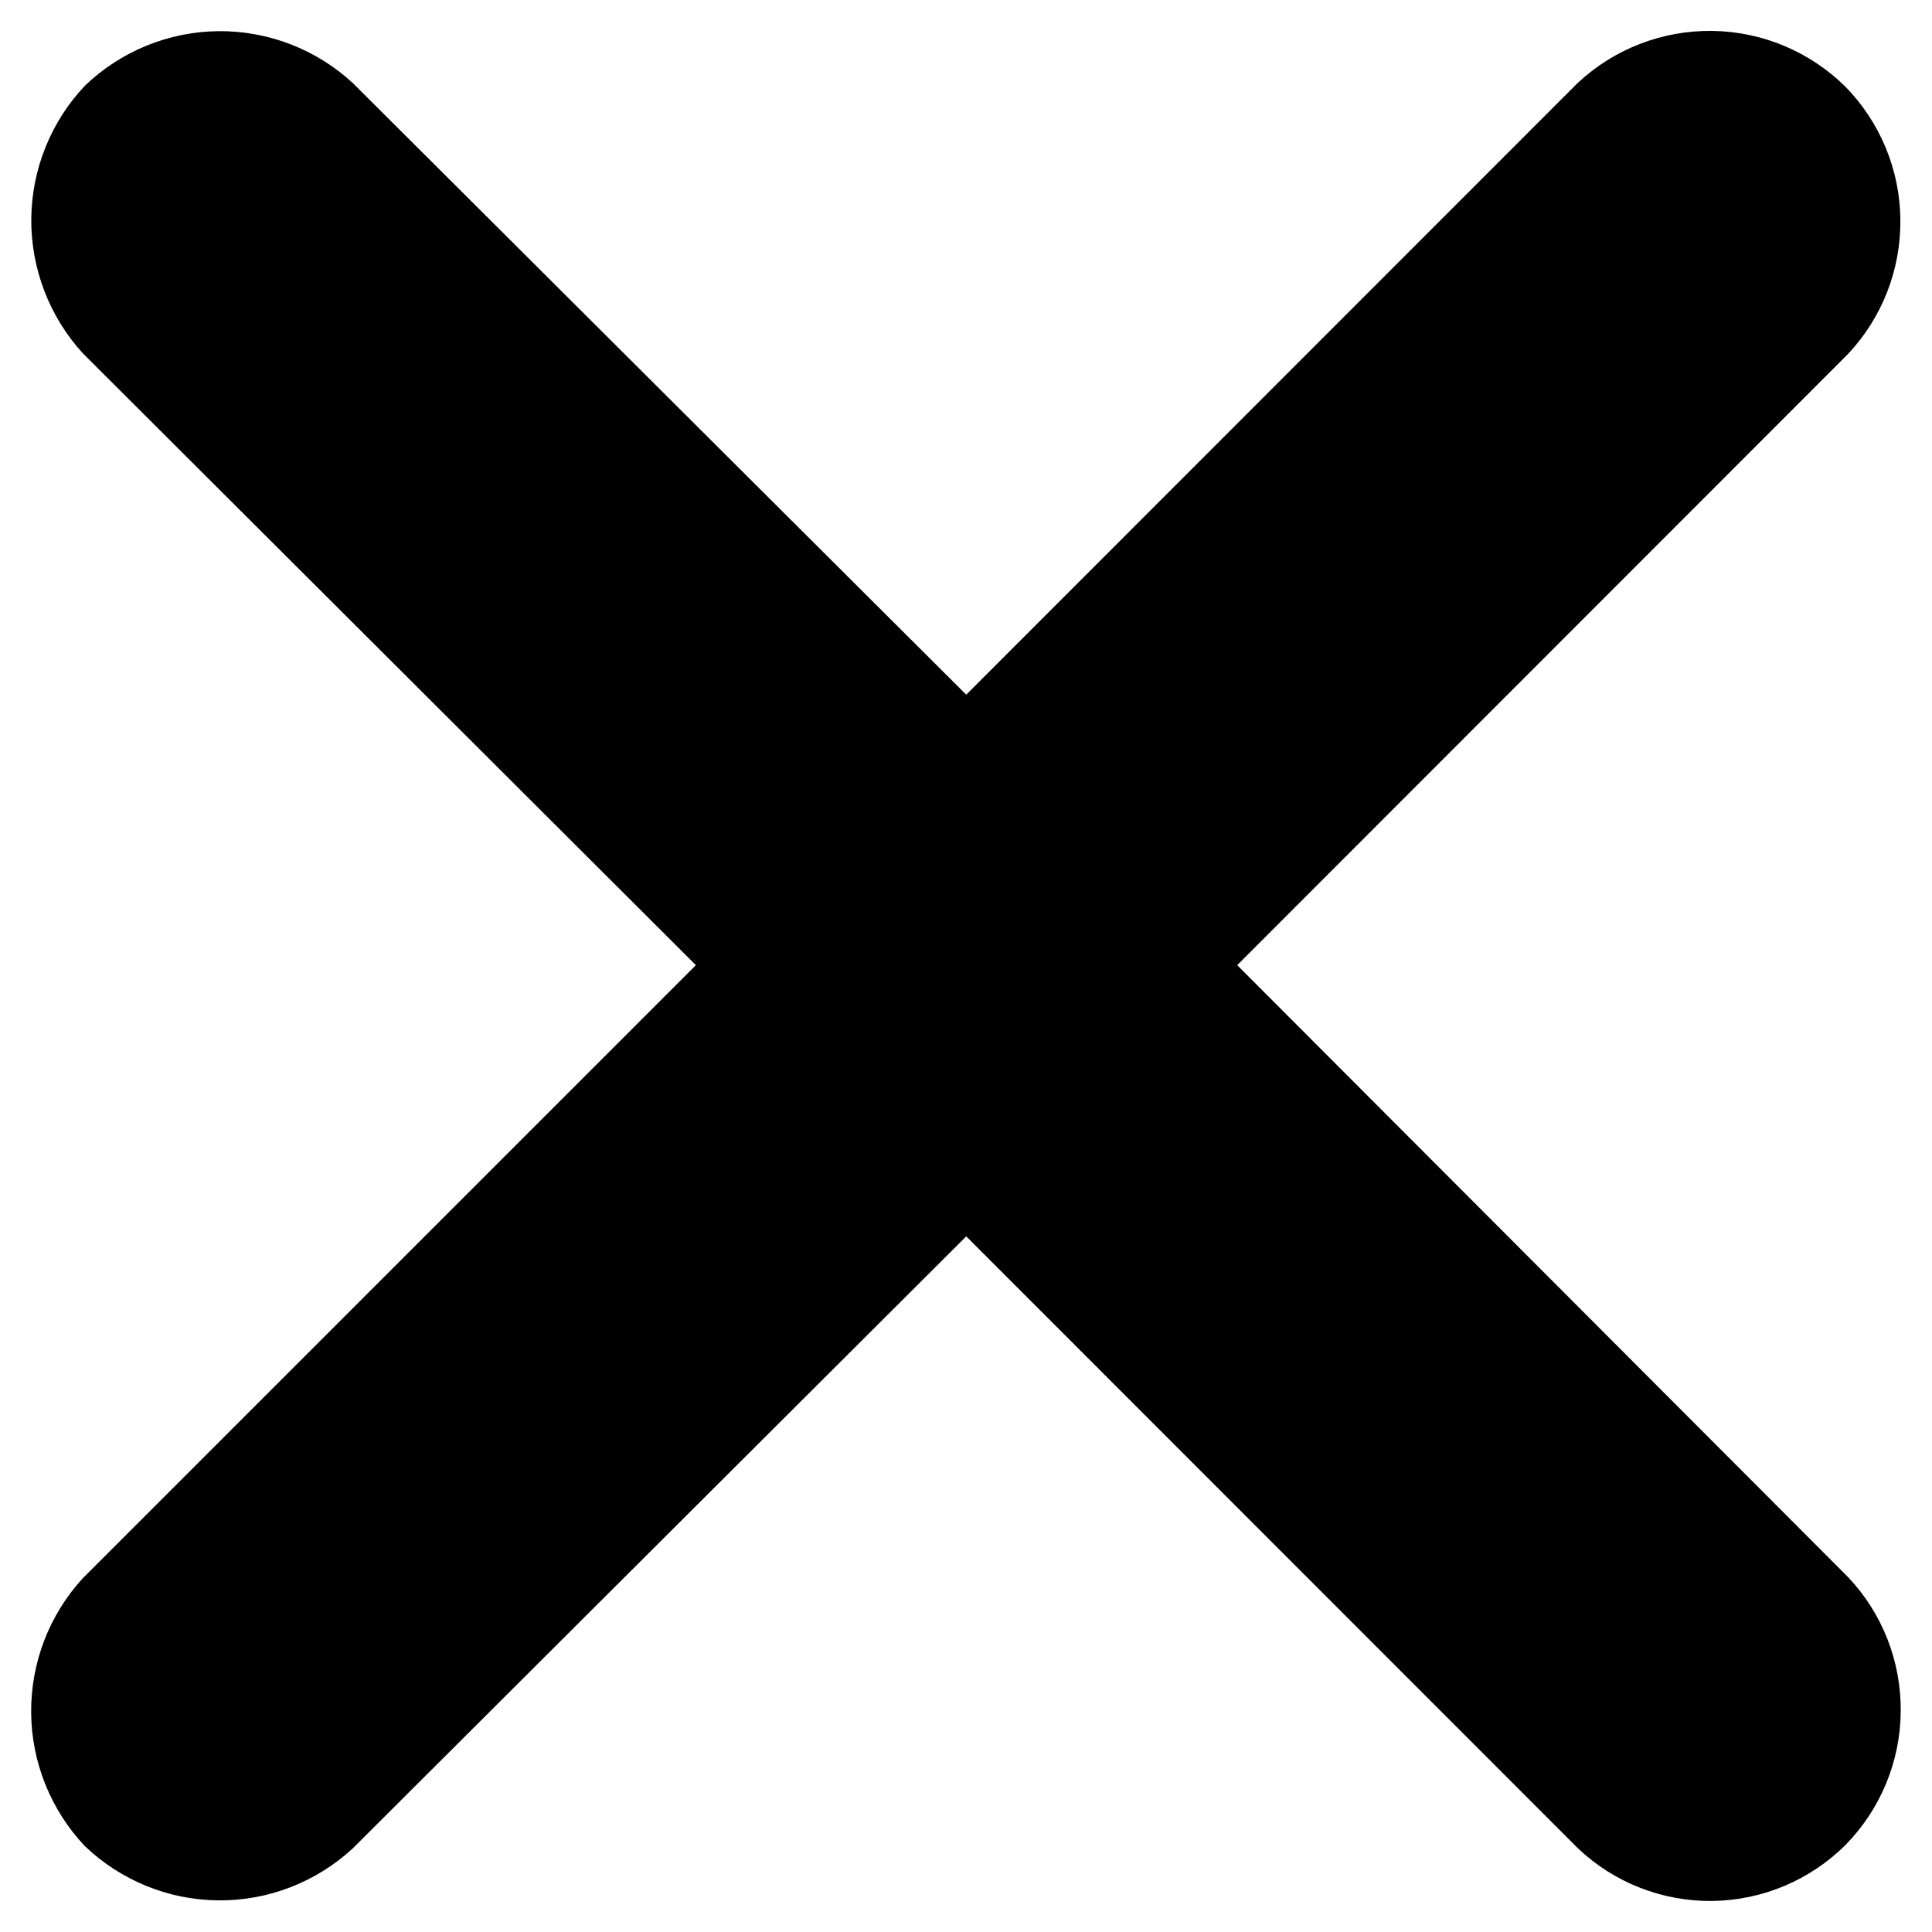 <svg width="16" height="16" viewBox="0 0 16 16" fill="none" xmlns="http://www.w3.org/2000/svg">
<path d="M0.702 15.288C1 15.573 1.396 15.735 1.808 15.738C2.221 15.742 2.619 15.587 2.922 15.307L8.002 10.239L13.068 15.307C13.368 15.592 13.768 15.748 14.182 15.743C14.597 15.737 14.992 15.57 15.285 15.278C15.574 14.982 15.738 14.587 15.741 14.173C15.745 13.76 15.589 13.361 15.305 13.061L10.246 7.993L15.302 2.934C15.586 2.633 15.742 2.235 15.738 1.821C15.735 1.408 15.571 1.012 15.282 0.717C14.988 0.427 14.593 0.261 14.179 0.256C13.766 0.251 13.367 0.405 13.065 0.688L8.002 5.753L2.922 0.688C2.619 0.408 2.222 0.255 1.81 0.258C1.398 0.262 1.003 0.423 0.705 0.708C0.422 1.006 0.263 1.401 0.259 1.812C0.256 2.224 0.408 2.621 0.685 2.925L5.763 7.993L0.685 13.071C0.407 13.374 0.255 13.771 0.258 14.183C0.261 14.594 0.42 14.989 0.702 15.288V15.288Z" fill="black"/>
</svg>
